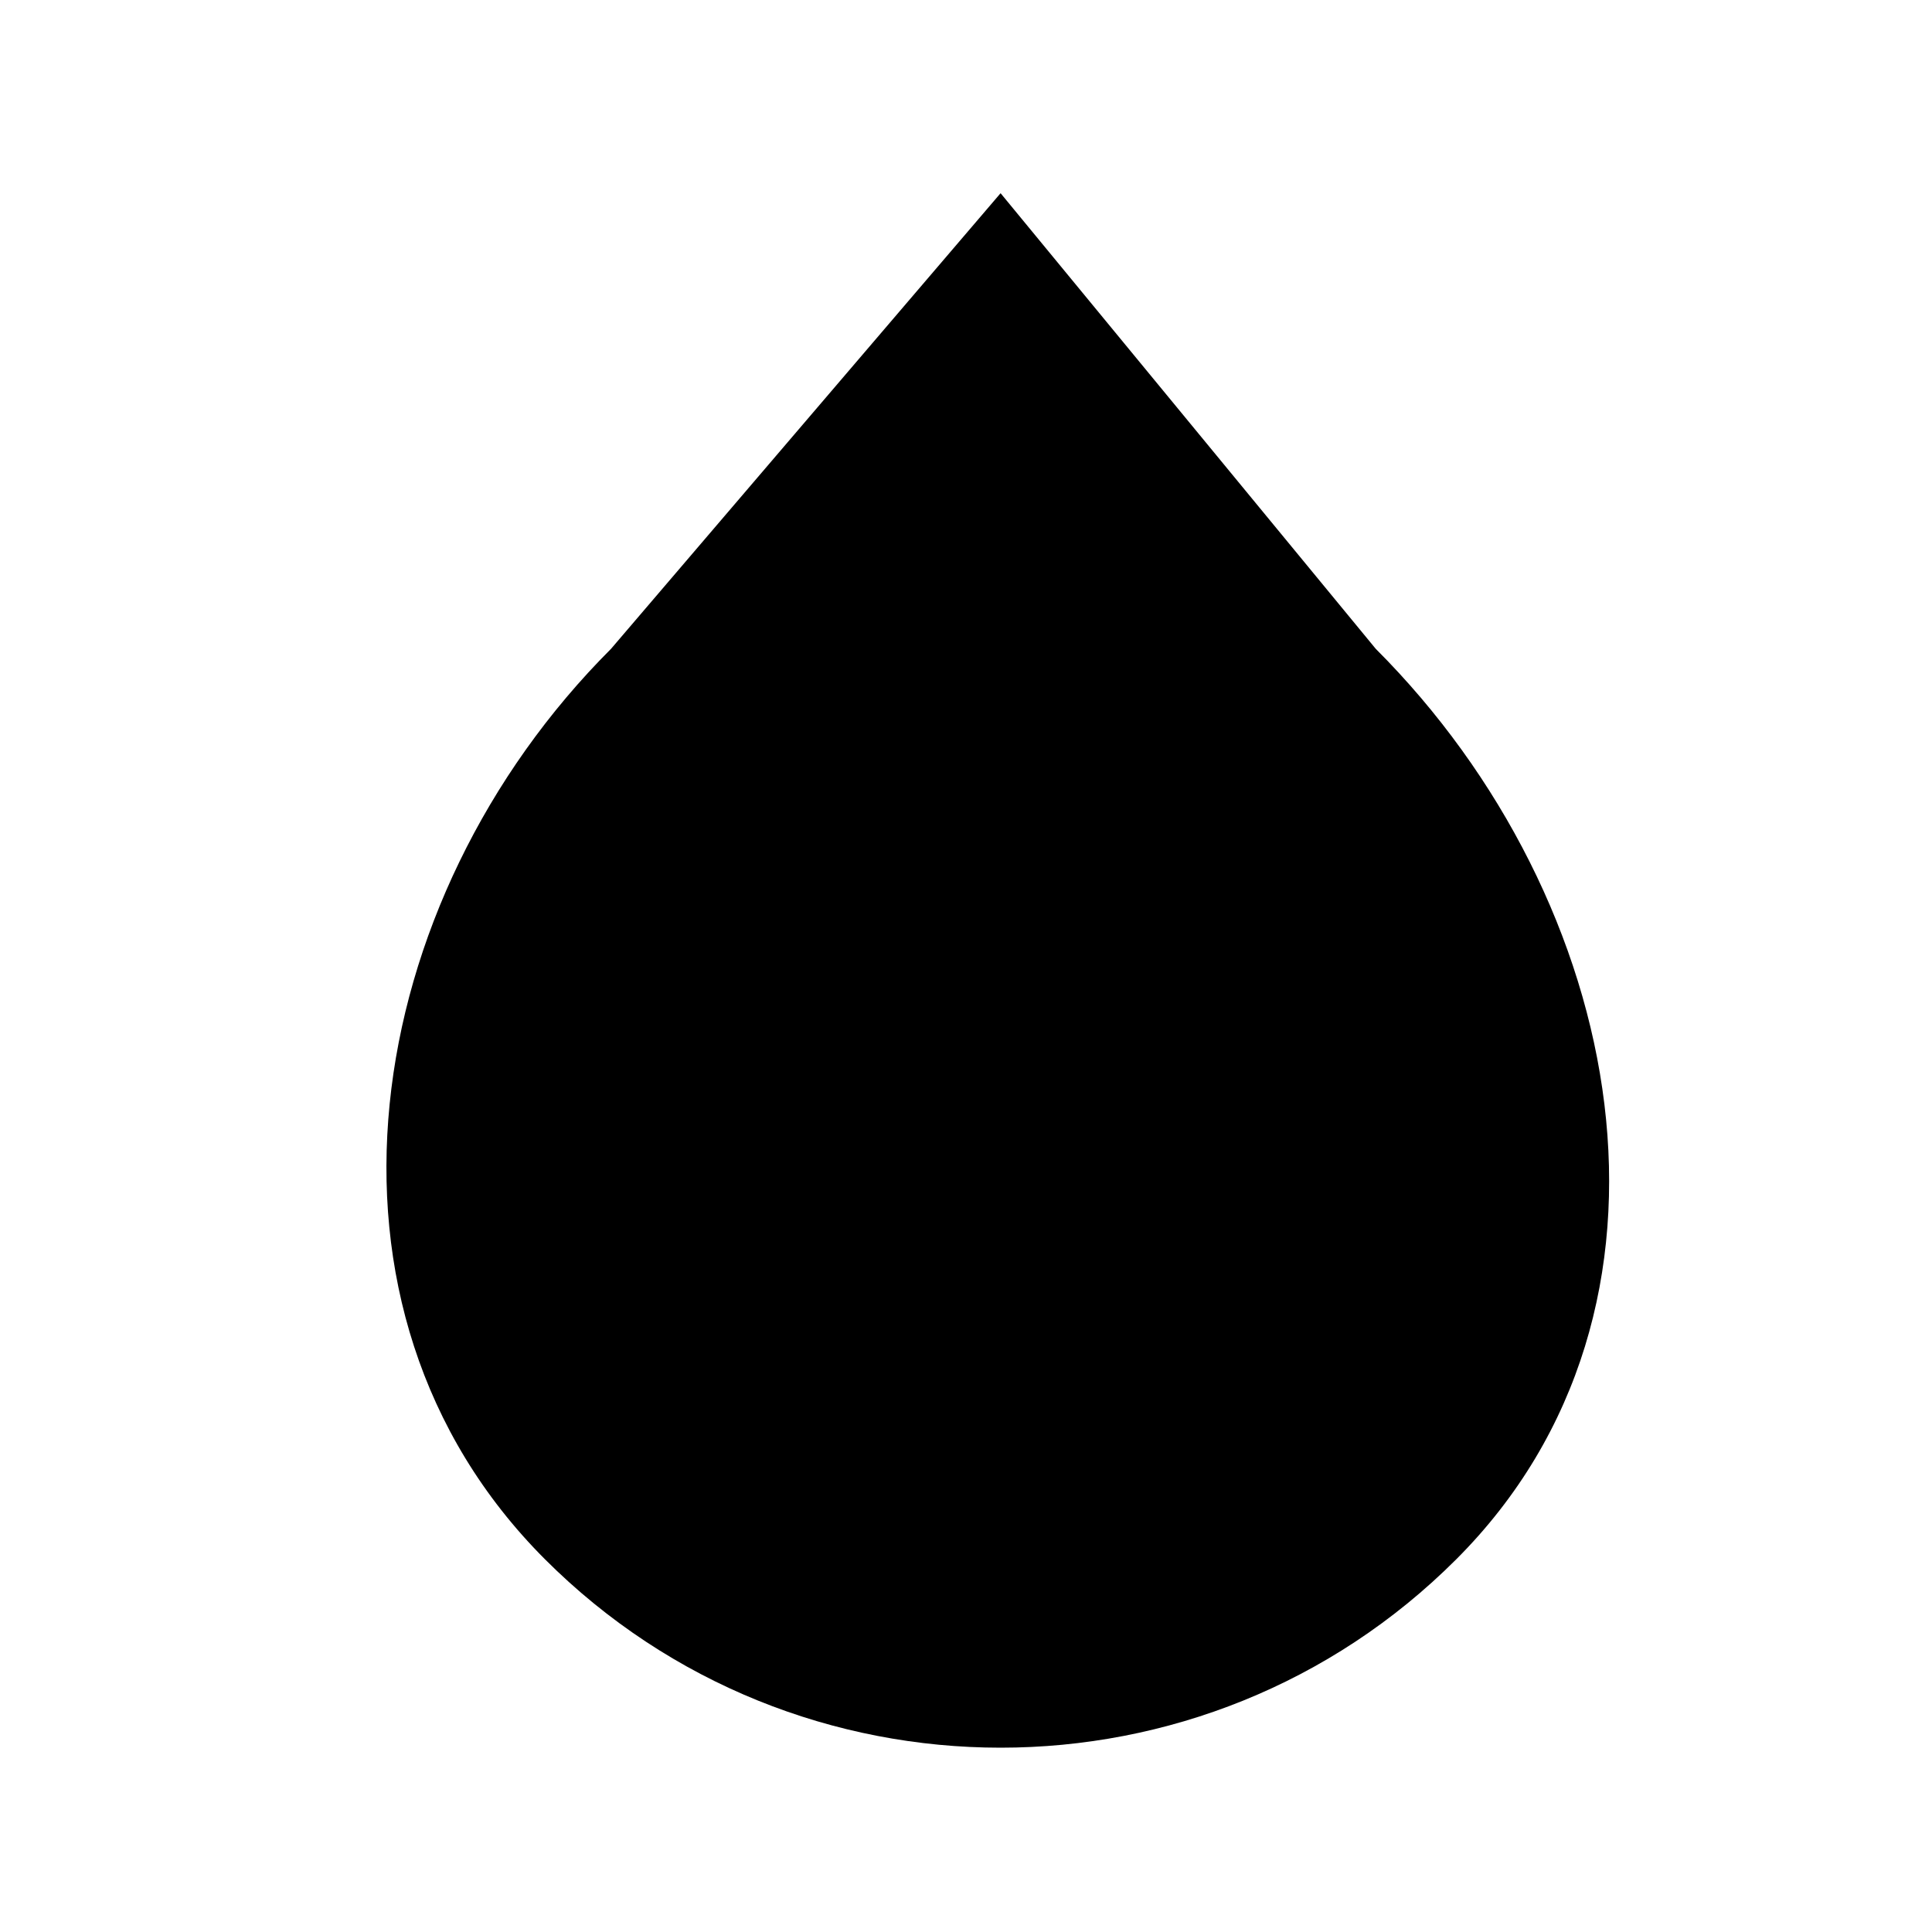 <svg width="20" height="20" viewBox="0 0 20 20" fill="white" xmlns="http://www.w3.org/2000/svg">
<path d="M14.242 6.717L10.358 2L6.325 6.717C3.725 9.317 3.042 13.542 5.642 16.142C6.942 17.442 8.65 18.092 10.358 18.092C12.067 18.092 13.775 17.442 15.075 16.142C17.675 13.542 16.842 9.317 14.242 6.717ZM10.358 16.433C9.025 16.433 12.683 16.7 11.742 15.75C10.792 14.8 12.575 14.583 12.575 13.25C12.575 11.917 10.792 12.108 11.742 11.167L10.358 4.358V10.396V16.433Z" fill="currentColor"/>
</svg>
